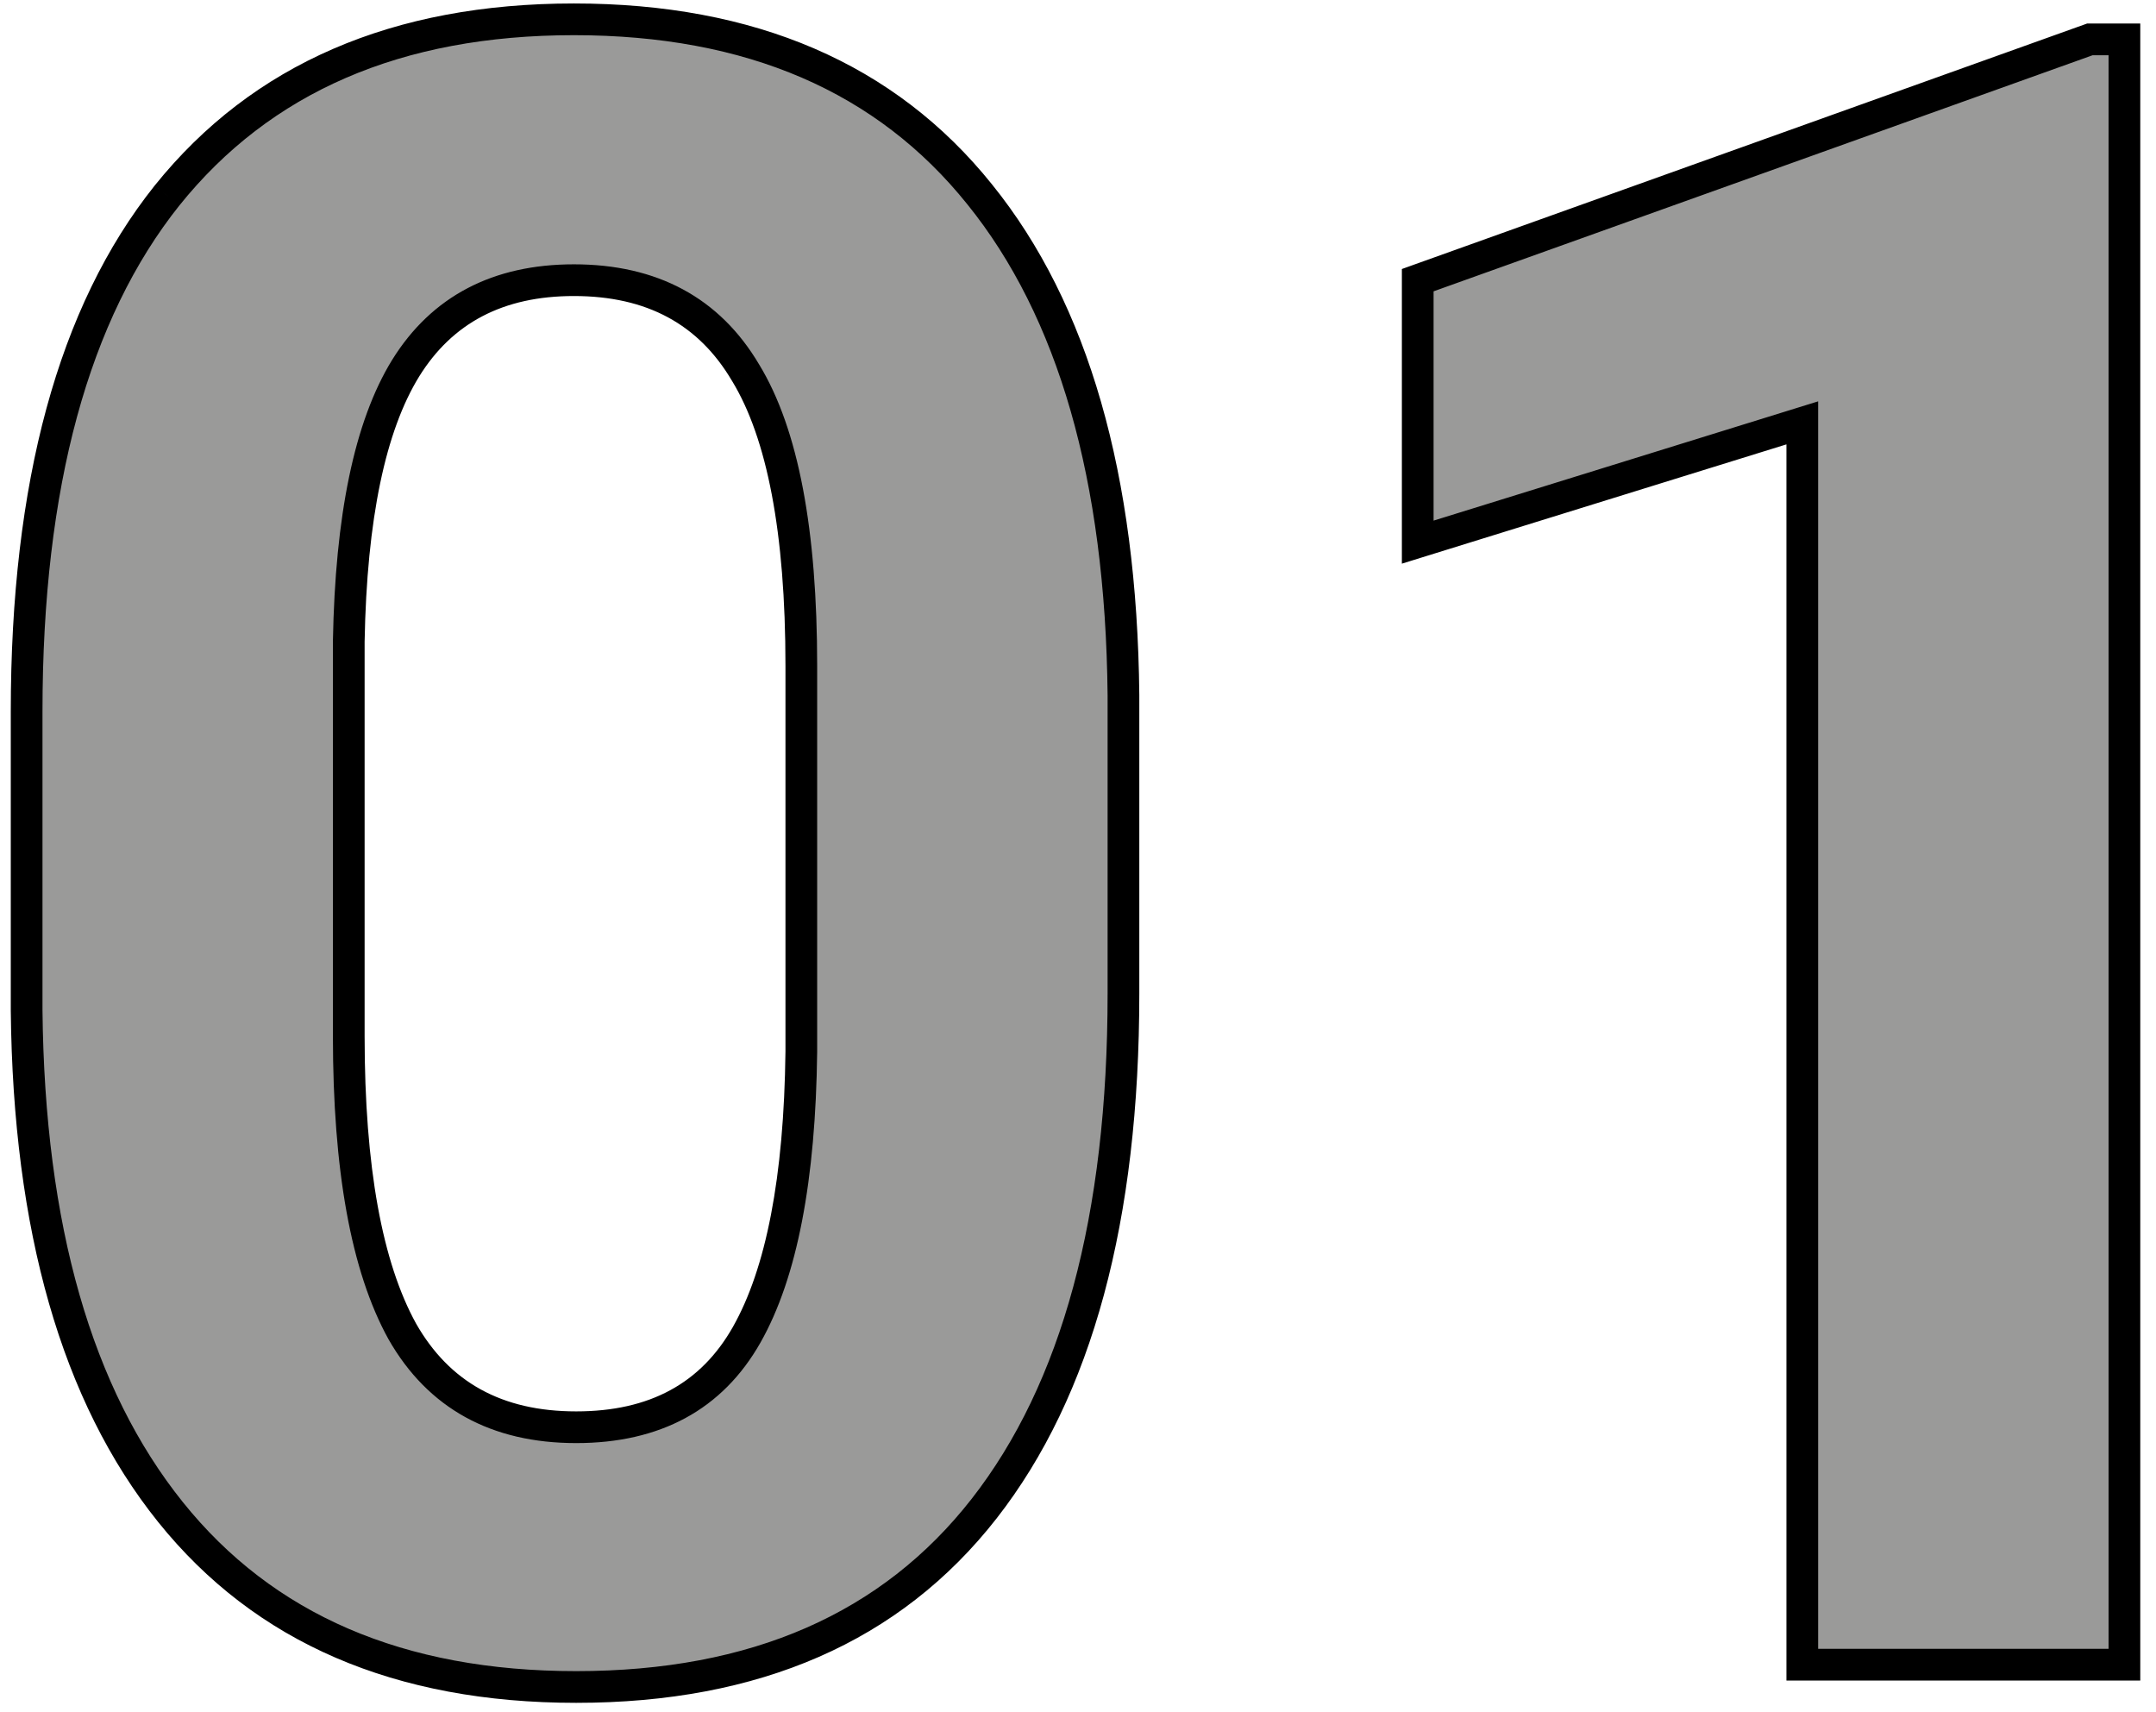 <svg width="136" height="108" viewBox="0 0 136 108" fill="none"
    xmlns="http://www.w3.org/2000/svg">
    <path d="M70.867 62.672C70.867 76.828 67.938 87.656 62.078 95.156C56.219 102.656 47.641 106.406 36.344 106.406C25.188 106.406 16.656 102.727 10.75 95.367C4.844 88.008 1.82 77.461 1.68 63.727V44.883C1.68 30.586 4.633 19.734 10.539 12.328C16.492 4.922 25.047 1.219 36.203 1.219C47.359 1.219 55.891 4.898 61.797 12.258C67.703 19.57 70.727 30.094 70.867 43.828V62.672ZM50.547 42C50.547 33.516 49.375 27.352 47.031 23.508C44.734 19.617 41.125 17.672 36.203 17.672C31.422 17.672 27.883 19.523 25.586 23.227C23.336 26.883 22.141 32.625 22 40.453V65.344C22 73.688 23.125 79.898 25.375 83.977C27.672 88.008 31.328 90.023 36.344 90.023C41.312 90.023 44.898 88.078 47.102 84.188C49.305 80.297 50.453 74.344 50.547 66.328V42ZM134.008 105H113.688V26.672L89.43 34.195V17.672L131.828 2.484H134.008V105Z" fill="#575756" fill-opacity="0.6"/>
    <path d="M1.68 63.727H0.68L0.68 63.737L1.68 63.727ZM10.539 12.328L9.76 11.702L9.757 11.705L10.539 12.328ZM61.797 12.258L61.017 12.884L61.019 12.886L61.797 12.258ZM70.867 43.828H71.867L71.867 43.818L70.867 43.828ZM47.031 23.508L46.17 24.016L46.174 24.022L46.178 24.028L47.031 23.508ZM25.586 23.227L24.736 22.7L24.734 22.703L25.586 23.227ZM22 40.453L21 40.435L21 40.444V40.453H22ZM25.375 83.977L24.499 84.46L24.506 84.472L25.375 83.977ZM50.547 66.328L51.547 66.34V66.328H50.547ZM69.867 62.672C69.867 76.709 66.959 87.284 61.29 94.541L62.866 95.772C68.916 88.029 71.867 76.947 71.867 62.672H69.867ZM61.29 94.541C55.657 101.751 47.397 105.406 36.344 105.406V107.406C47.884 107.406 56.781 103.561 62.866 95.772L61.29 94.541ZM36.344 105.406C25.429 105.406 17.211 101.82 11.53 94.741L9.97 95.993C16.102 103.633 24.946 107.406 36.344 107.406V105.406ZM11.53 94.741C5.815 87.621 2.819 77.325 2.68 63.716L0.68 63.737C0.822 77.597 3.872 88.395 9.97 95.993L11.53 94.741ZM2.68 63.727V44.883H0.68V63.727H2.68ZM2.68 44.883C2.68 30.702 5.612 20.11 11.321 12.952L9.757 11.705C3.654 19.358 0.68 30.47 0.68 44.883H2.68ZM11.319 12.955C17.048 5.827 25.291 2.219 36.203 2.219V0.219C24.803 0.219 15.937 4.017 9.76 11.702L11.319 12.955ZM36.203 2.219C47.118 2.219 55.336 5.805 61.017 12.884L62.577 11.632C56.445 3.992 47.601 0.219 36.203 0.219V2.219ZM61.019 12.886C66.731 19.959 69.728 30.229 69.867 43.838L71.867 43.818C71.725 29.959 68.675 19.182 62.575 11.63L61.019 12.886ZM69.867 43.828V62.672H71.867V43.828H69.867ZM51.547 42C51.547 33.469 50.377 27.074 47.885 22.987L46.178 24.028C48.373 27.629 49.547 33.562 49.547 42H51.547ZM47.892 22.999C45.397 18.773 41.441 16.672 36.203 16.672V18.672C40.809 18.672 44.072 20.462 46.17 24.016L47.892 22.999ZM36.203 16.672C31.116 16.672 27.236 18.67 24.736 22.7L26.436 23.754C28.53 20.377 31.728 18.672 36.203 18.672V16.672ZM24.734 22.703C22.341 26.591 21.142 32.554 21 40.435L23 40.471C23.14 32.696 24.331 27.174 26.438 23.751L24.734 22.703ZM21 40.453V65.344H23V40.453H21ZM21 65.344C21 73.742 22.126 80.158 24.499 84.46L26.251 83.493C24.124 79.639 23 73.633 23 65.344H21ZM24.506 84.472C26.998 88.845 31.004 91.023 36.344 91.023V89.023C31.652 89.023 28.346 87.171 26.244 83.481L24.506 84.472ZM36.344 91.023C41.624 91.023 45.568 88.924 47.972 84.68L46.231 83.695C44.228 87.232 41.001 89.023 36.344 89.023V91.023ZM47.972 84.68C50.3 80.568 51.452 74.41 51.547 66.34L49.547 66.316C49.454 74.278 48.309 80.026 46.231 83.695L47.972 84.68ZM51.547 66.328V42H49.547V66.328H51.547ZM134.008 105V106H135.008V105H134.008ZM113.688 105H112.688V106H113.688V105ZM113.688 26.672H114.688V25.315L113.391 25.717L113.688 26.672ZM89.43 34.195H88.43V35.553L89.726 35.15L89.43 34.195ZM89.43 17.672L89.093 16.73L88.43 16.968V17.672H89.43ZM131.828 2.484V1.484H131.654L131.491 1.543L131.828 2.484ZM134.008 2.484H135.008V1.484H134.008V2.484ZM134.008 104H113.688V106H134.008V104ZM114.688 105V26.672H112.688V105H114.688ZM113.391 25.717L89.133 33.24L89.726 35.15L113.984 27.627L113.391 25.717ZM90.43 34.195V17.672H88.43V34.195H90.43ZM89.767 18.613L132.165 3.426L131.491 1.543L89.093 16.73L89.767 18.613ZM131.828 3.484H134.008V1.484H131.828V3.484ZM133.008 2.484V105H135.008V2.484H133.008Z" fill="black"/>
</svg>
